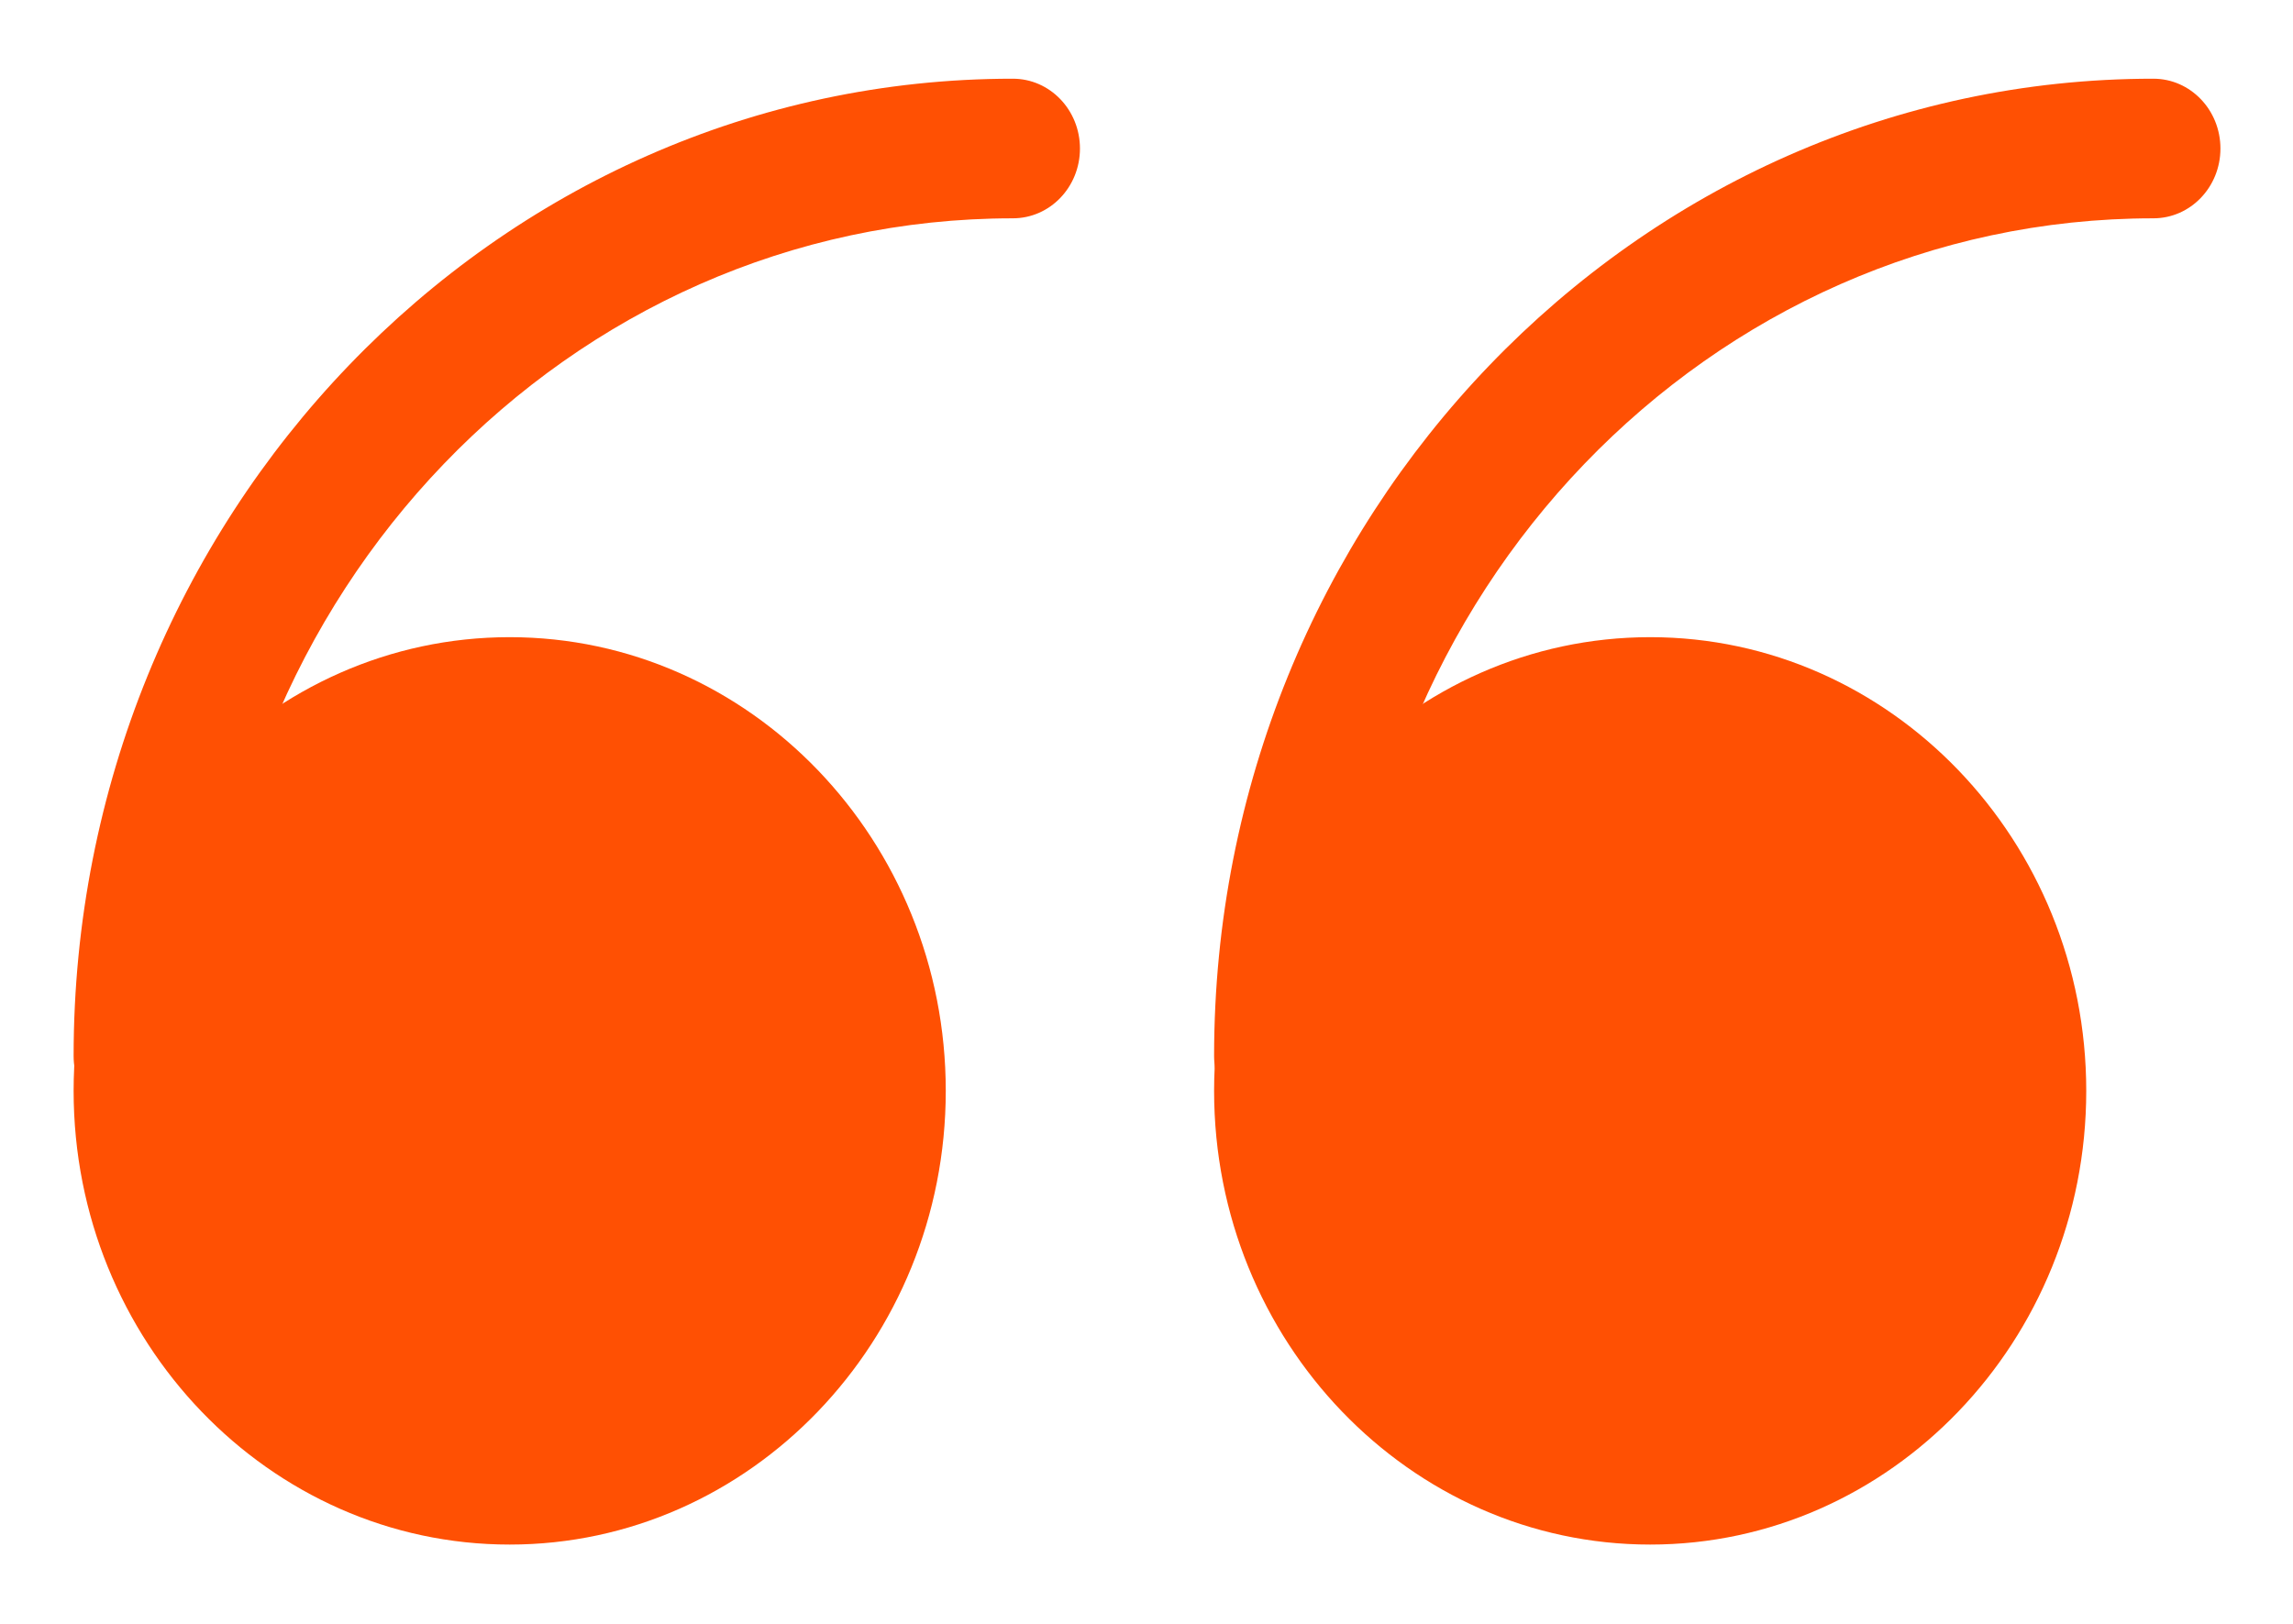 <svg width="48" height="34" viewBox="0 0 48 34" fill="none" xmlns="http://www.w3.org/2000/svg">
<path d="M10.669 30.879C14.935 30.879 18.393 27.28 18.393 22.841C18.393 18.401 14.935 14.803 10.669 14.803C6.403 14.803 2.945 18.401 2.945 22.841C2.945 27.28 6.403 30.879 10.669 30.879Z" fill="#FF5003"/>
<path d="M10.669 32.34C5.636 32.34 1.541 28.078 1.541 22.84C1.541 17.602 5.636 13.341 10.669 13.341C15.703 13.341 19.798 17.602 19.798 22.84C19.798 28.078 15.703 32.34 10.669 32.34ZM10.669 16.264C7.185 16.264 4.349 19.214 4.349 22.84C4.349 26.466 7.185 29.417 10.669 29.417C14.153 29.417 16.989 26.466 16.989 22.84C16.989 19.214 14.153 16.264 10.669 16.264Z" fill="#FF5003"/>
<path d="M34.544 30.879C38.81 30.879 42.268 27.28 42.268 22.841C42.268 18.401 38.81 14.803 34.544 14.803C30.278 14.803 26.82 18.401 26.82 22.841C26.82 27.28 30.278 30.879 34.544 30.879Z" fill="#FF5003"/>
<path d="M34.544 32.34C29.511 32.34 25.415 28.078 25.415 22.84C25.415 17.602 29.511 13.341 34.544 13.341C39.577 13.341 43.672 17.602 43.672 22.84C43.672 28.078 39.577 32.34 34.544 32.34ZM34.544 16.264C31.06 16.264 28.224 19.214 28.224 22.84C28.224 26.466 31.06 29.417 34.544 29.417C38.028 29.417 40.864 26.466 40.864 22.84C40.864 19.214 38.028 16.264 34.544 16.264Z" fill="#FF5003"/>
<path d="M2.945 23.57C2.168 23.57 1.541 22.917 1.541 22.109C1.541 10.826 10.36 1.648 21.202 1.648C21.979 1.648 22.607 2.302 22.607 3.11C22.607 3.918 21.979 4.571 21.202 4.571C11.909 4.571 4.349 12.438 4.349 22.109C4.349 22.917 3.722 23.57 2.945 23.57Z" fill="#FF5003"/>
<path d="M26.82 23.57C26.043 23.57 25.415 22.917 25.415 22.109C25.415 10.826 34.235 1.648 45.077 1.648C45.853 1.648 46.481 2.302 46.481 3.11C46.481 3.918 45.853 4.571 45.077 4.571C35.784 4.571 28.224 12.438 28.224 22.109C28.224 22.917 27.596 23.57 26.82 23.57Z" fill="#FF5003"/>
</svg>
